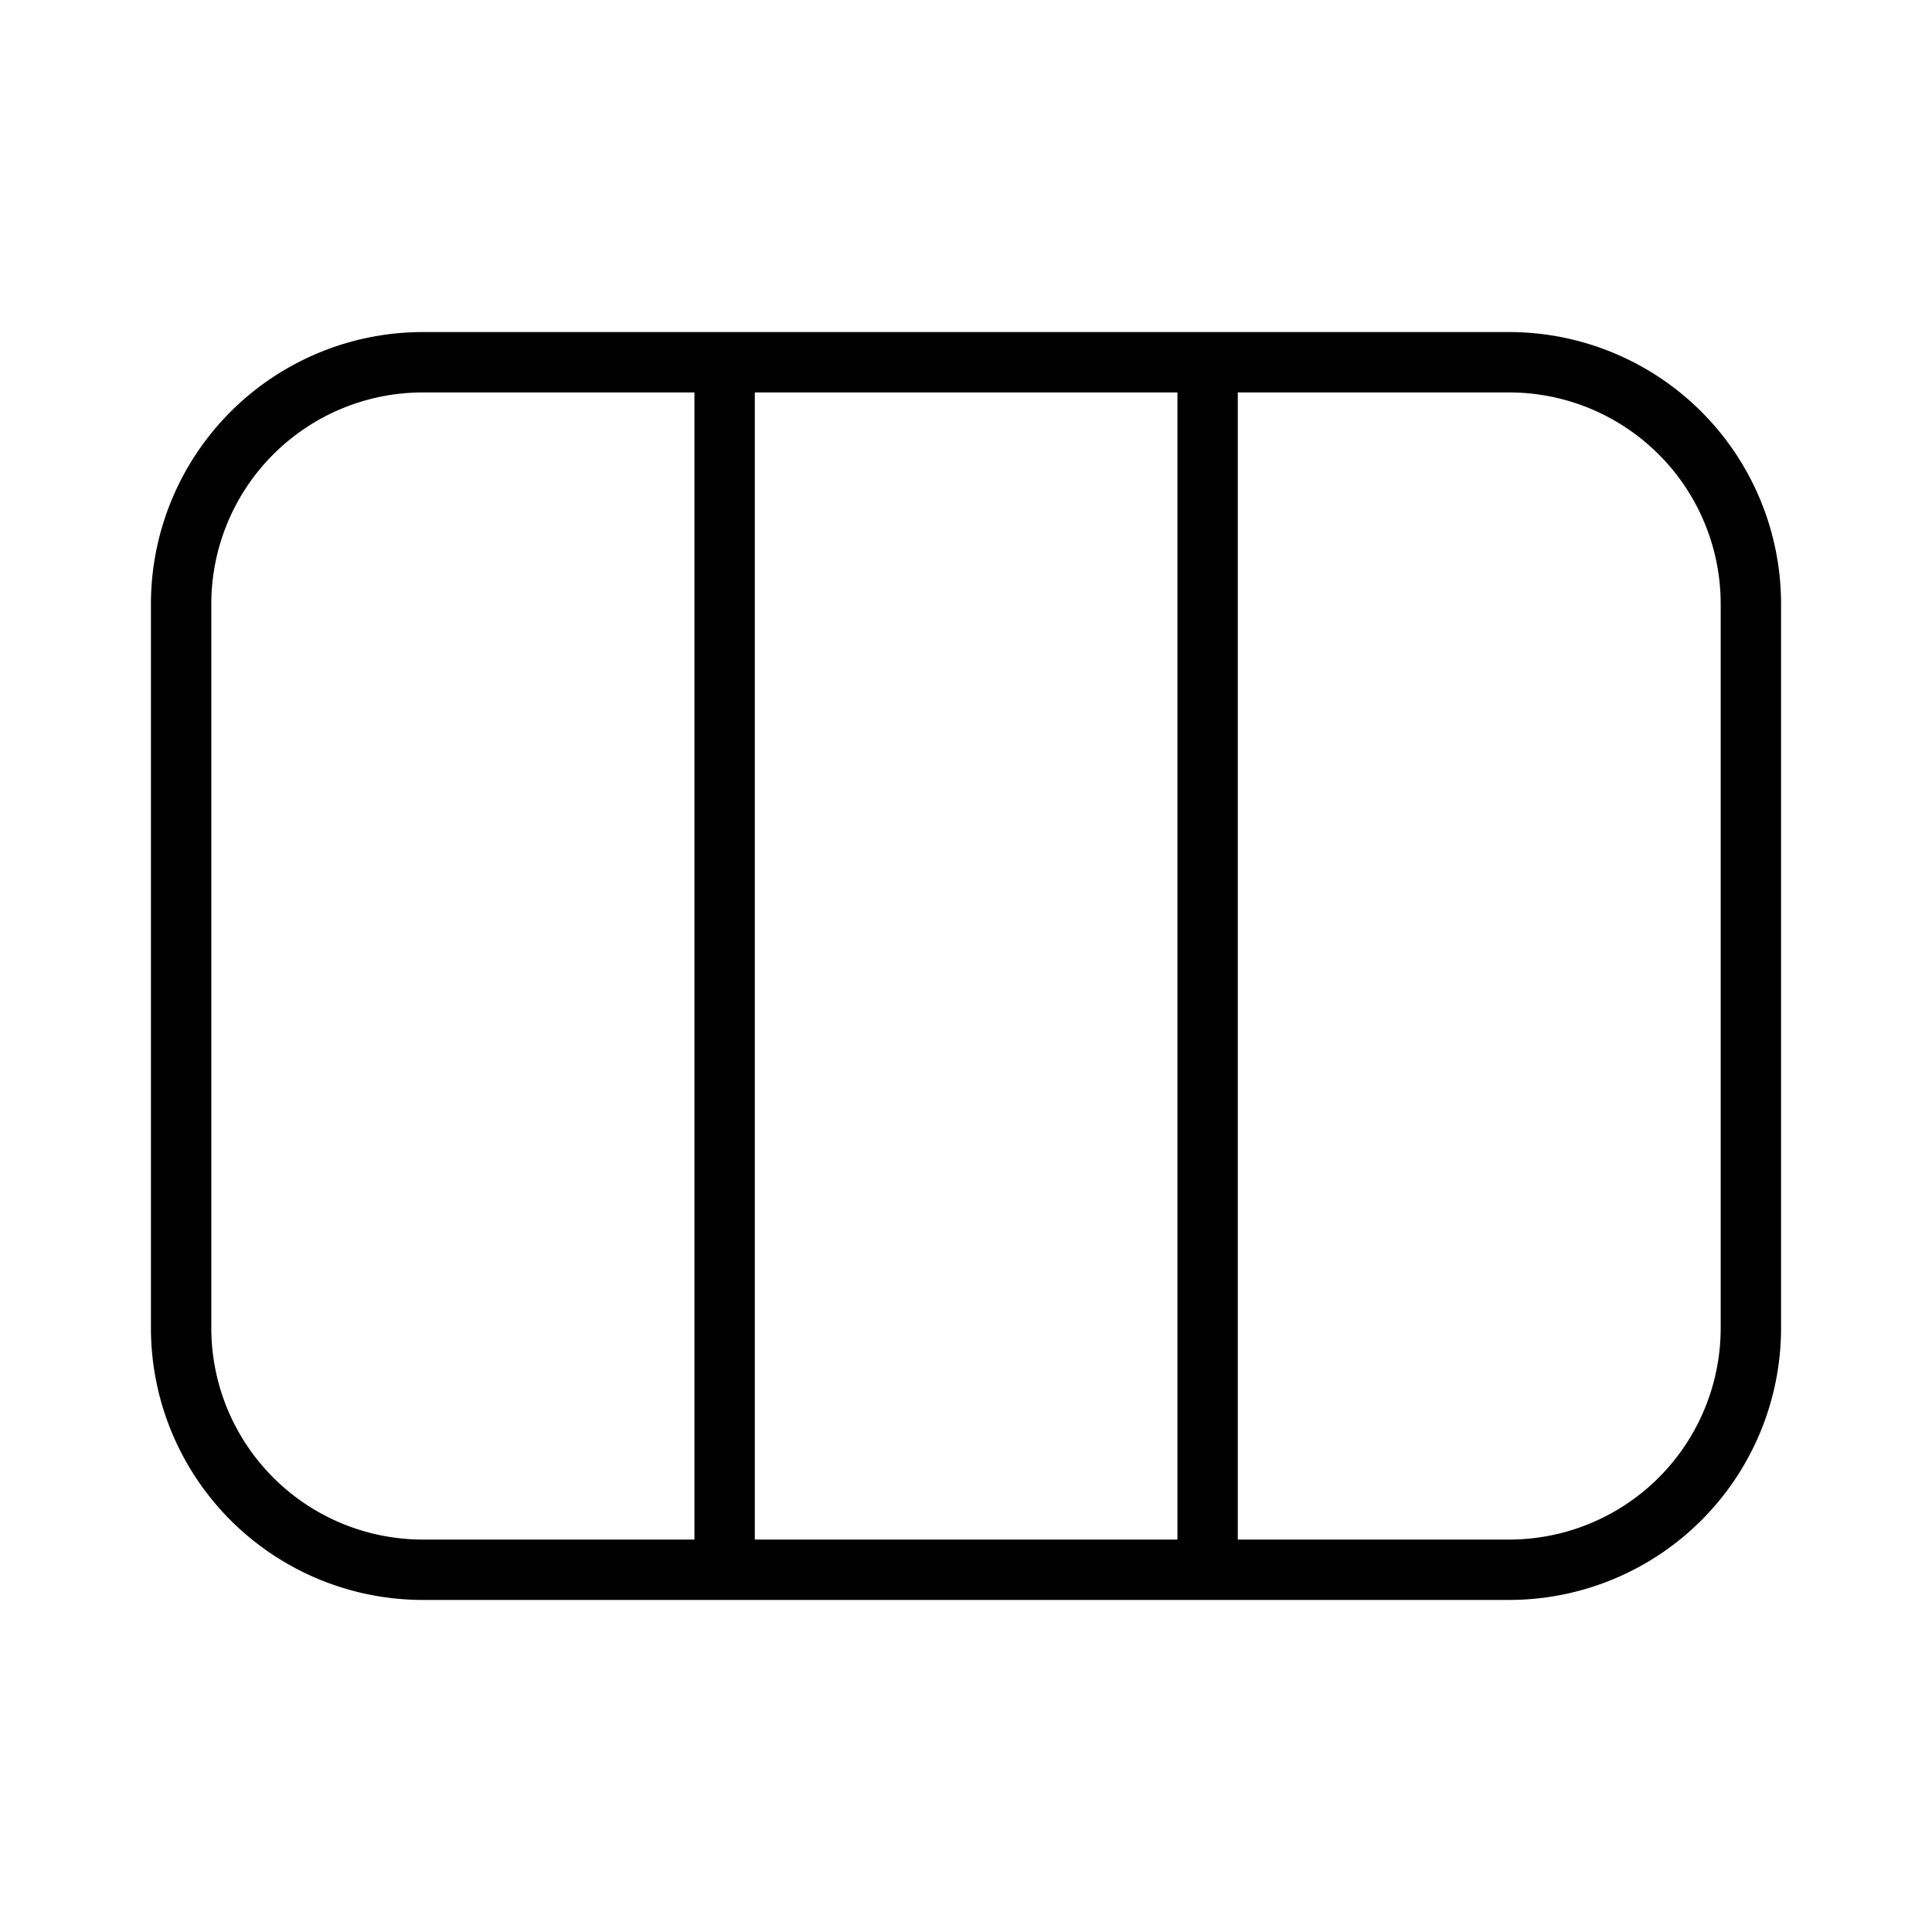 <svg width="32" height="32" viewBox="0 0 32 32" xmlns="http://www.w3.org/2000/svg"><path d="M25 5.5H7A4.505 4.505 0 0 0 2.5 10v12A4.505 4.505 0 0 0 7 26.5h18a4.505 4.505 0 0 0 4.5-4.5V10A4.505 4.505 0 0 0 25 5.5Zm-5.498 1v19h-7v-19h7ZM3.5 22V10A3.504 3.504 0 0 1 7 6.5h4.502v19H7A3.504 3.504 0 0 1 3.5 22Zm25 0a3.504 3.504 0 0 1-3.5 3.5h-4.498v-19H25a3.504 3.504 0 0 1 3.5 3.5v12Z"/></svg>